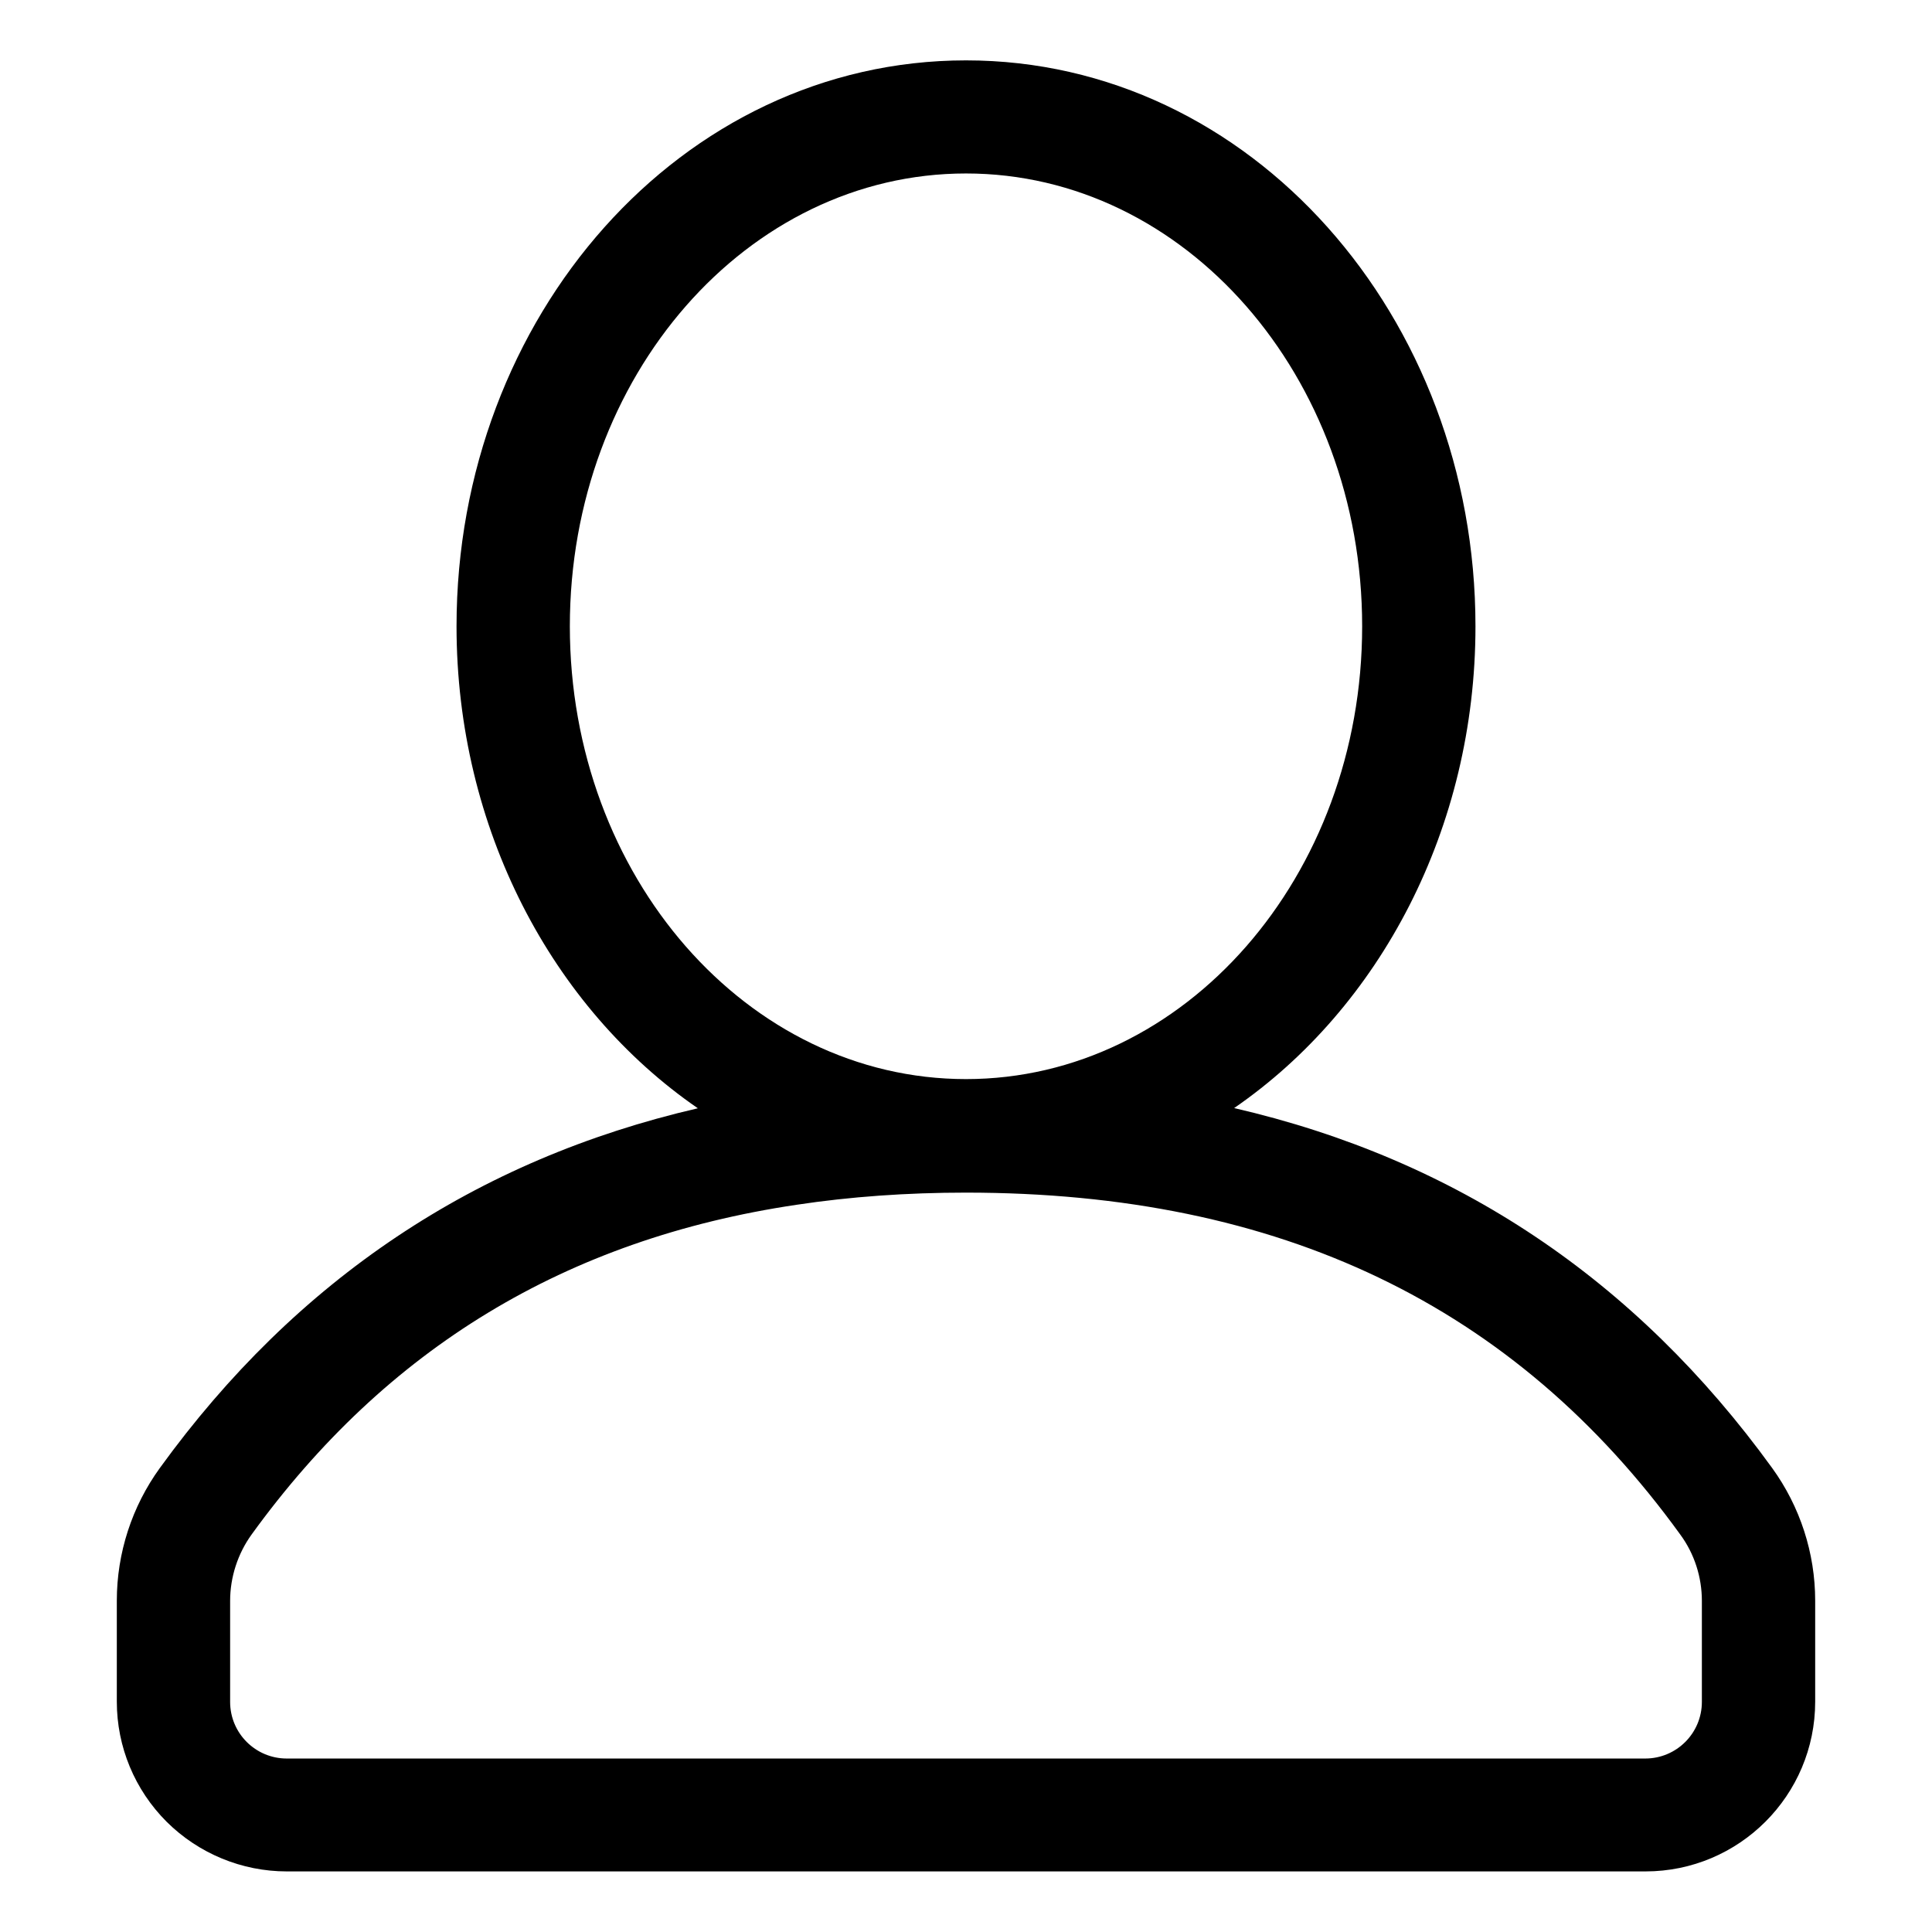 <?xml version="1.0" standalone="no"?><!DOCTYPE svg PUBLIC "-//W3C//DTD SVG 1.1//EN" "http://www.w3.org/Graphics/SVG/1.1/DTD/svg11.dtd"><svg t="1578272394066" class="icon" viewBox="0 0 1024 1024" version="1.1" xmlns="http://www.w3.org/2000/svg" p-id="2009" xmlns:xlink="http://www.w3.org/1999/xlink" width="48" height="48"><defs><style type="text/css"></style></defs><path d="M369.874 587.409C292.659 534.239 241.972 439.074 241.972 331.944 241.972 167.917 360.956 32 512 32s270.028 135.917 270.028 299.944c0 107.131-50.687 202.183-127.902 255.353 117.742 27.206 212.794 90.875 285.155 190.781 14.788 20.433 22.803 45.042 22.803 70.329v53.509c0 49.671-40.301 89.972-89.972 89.972H152c-23.819 0-46.736-9.483-63.669-26.303-16.933-16.933-26.416-39.737-26.416-63.669v-53.509c0-25.287 8.015-49.897 22.803-70.329 72.361-99.906 167.526-163.462 285.155-190.668zM121.972 848.519v53.509c0 16.595 13.434 30.028 30.028 30.028h720c16.595 0 30.028-13.434 30.028-30.028v-53.509c0-12.643-3.951-24.948-11.402-35.108-87.827-121.468-212.004-181.298-378.627-181.298-31.383 0-61.298 2.145-89.746 6.435C299.883 656.722 204.719 714.747 133.373 813.298c-7.338 10.16-11.402 22.578-11.402 35.221z m390.028-276.576c115.936 0 209.972-107.357 209.972-240s-94.036-240-209.972-240-209.972 107.357-209.972 240 94.036 240 209.972 240z m0 0" p-id="2010"></path></svg>